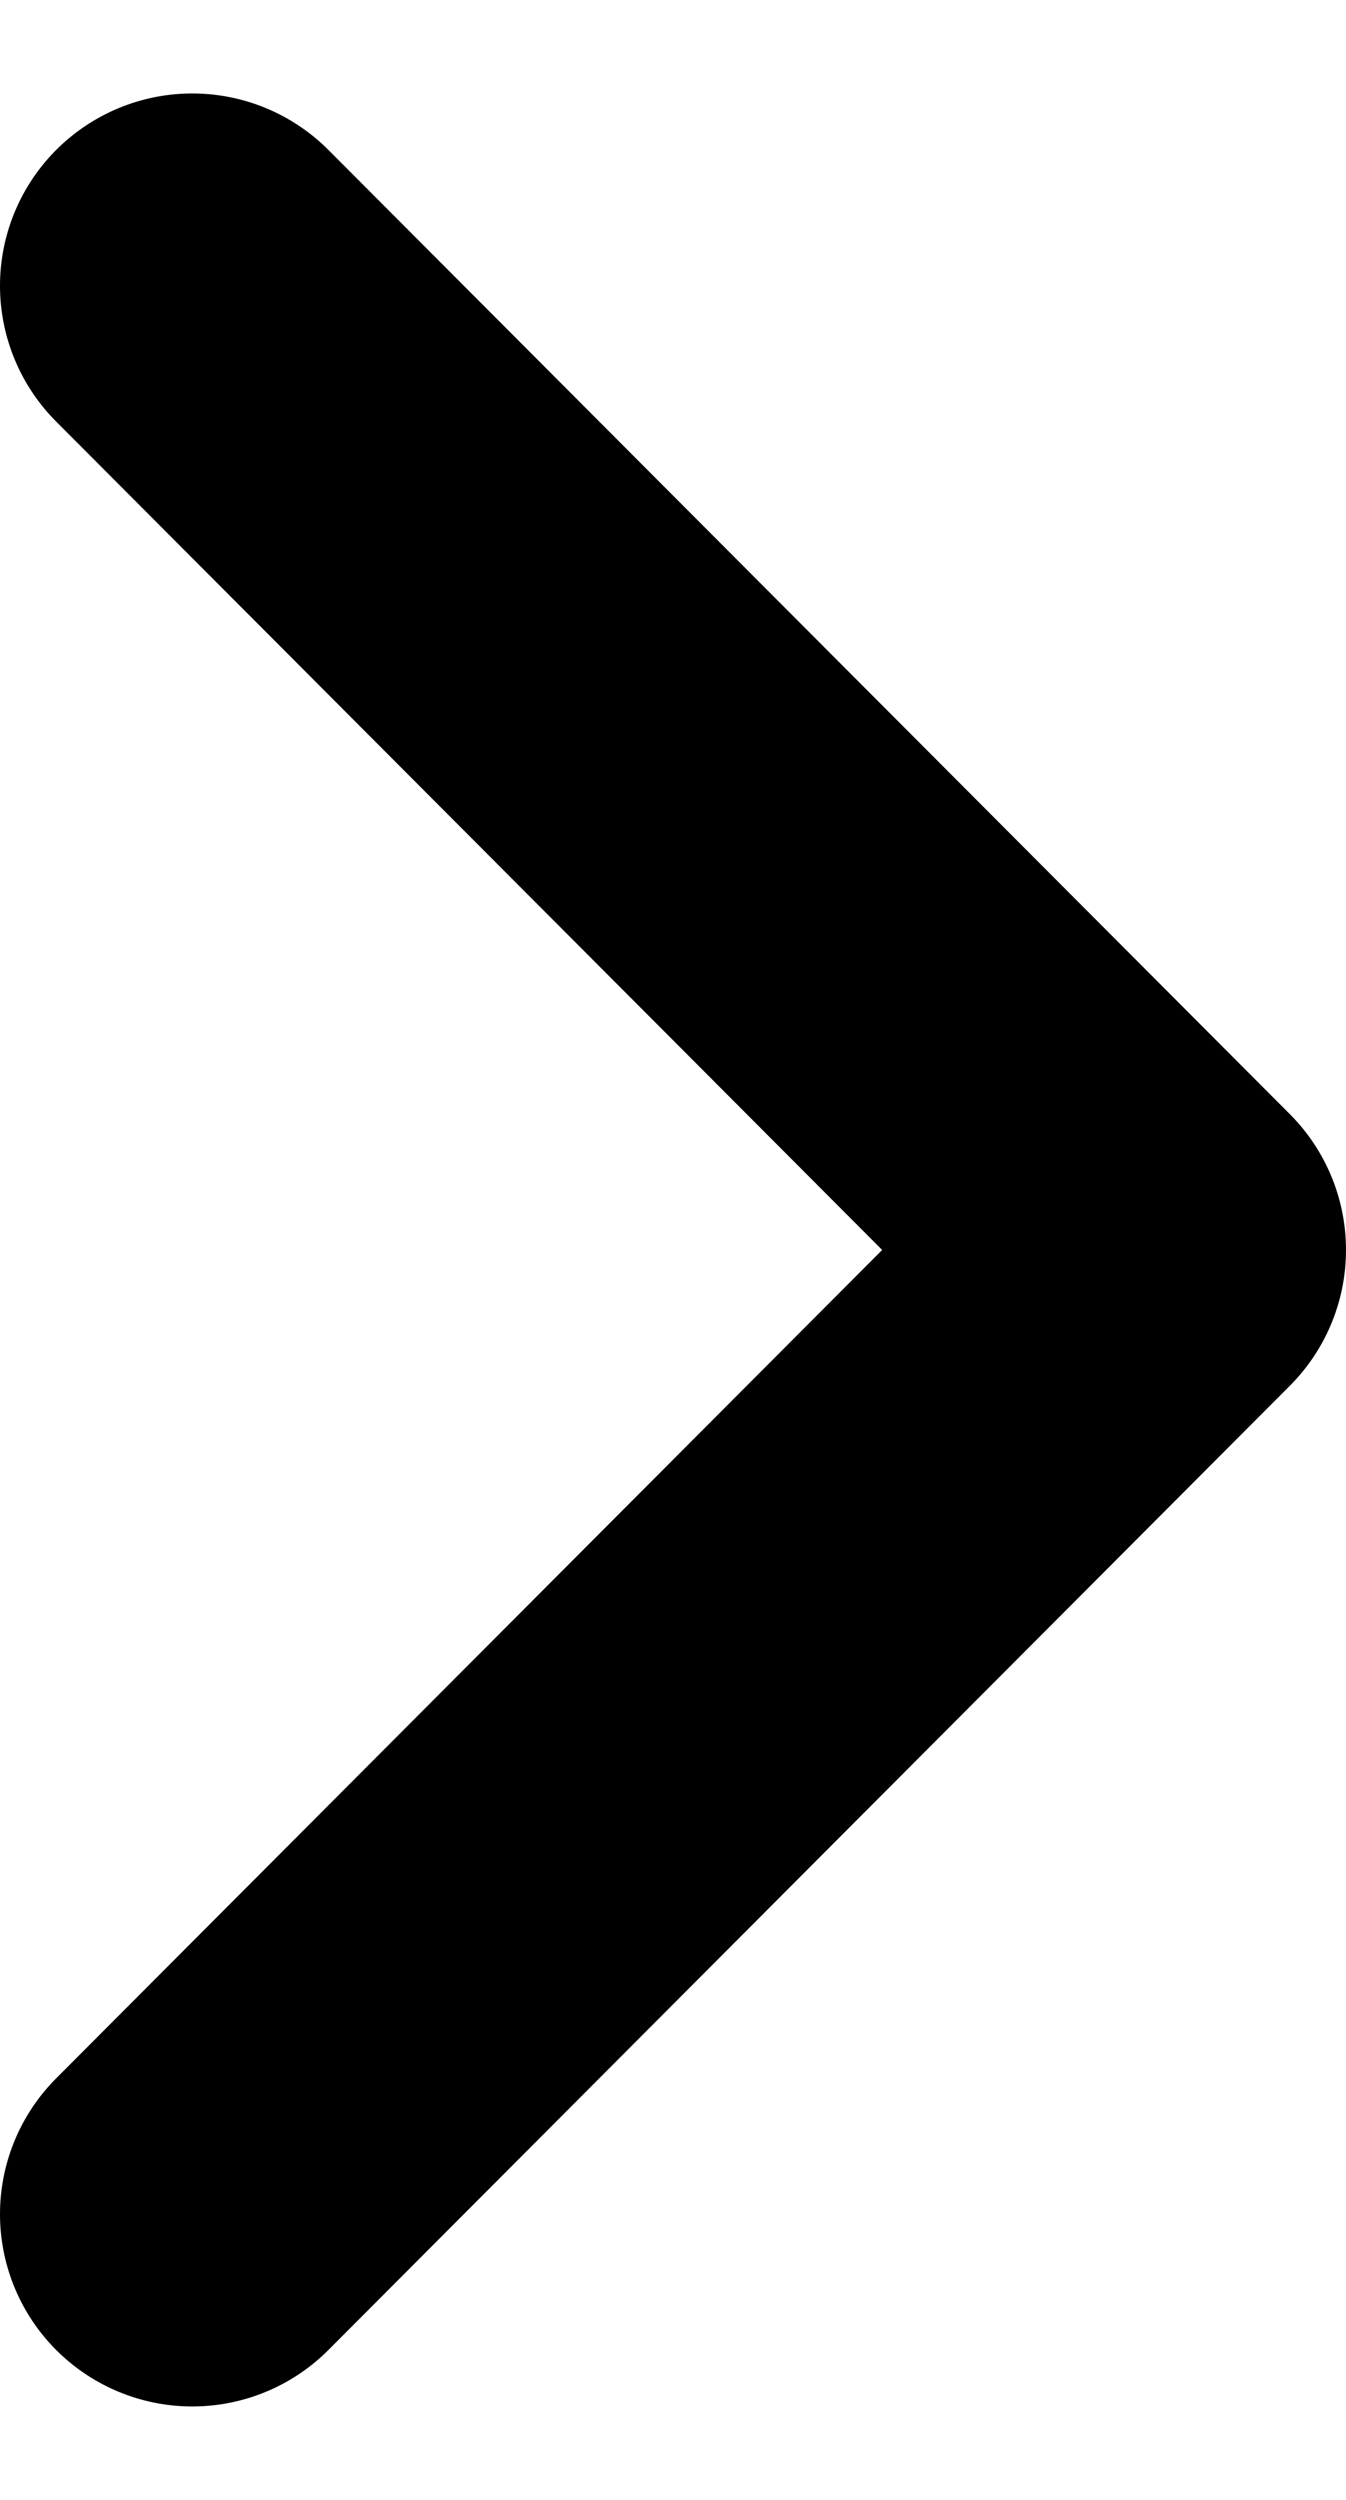 <svg stroke="currentColor" viewBox="0 0 7 13" fill="none" xmlns="http://www.w3.org/2000/svg">
<path d="M1 11.514L6 6.5L1 1.486" stroke="currentColor" stroke-width="2" stroke-linecap="round" stroke-linejoin="round"/>
</svg>
